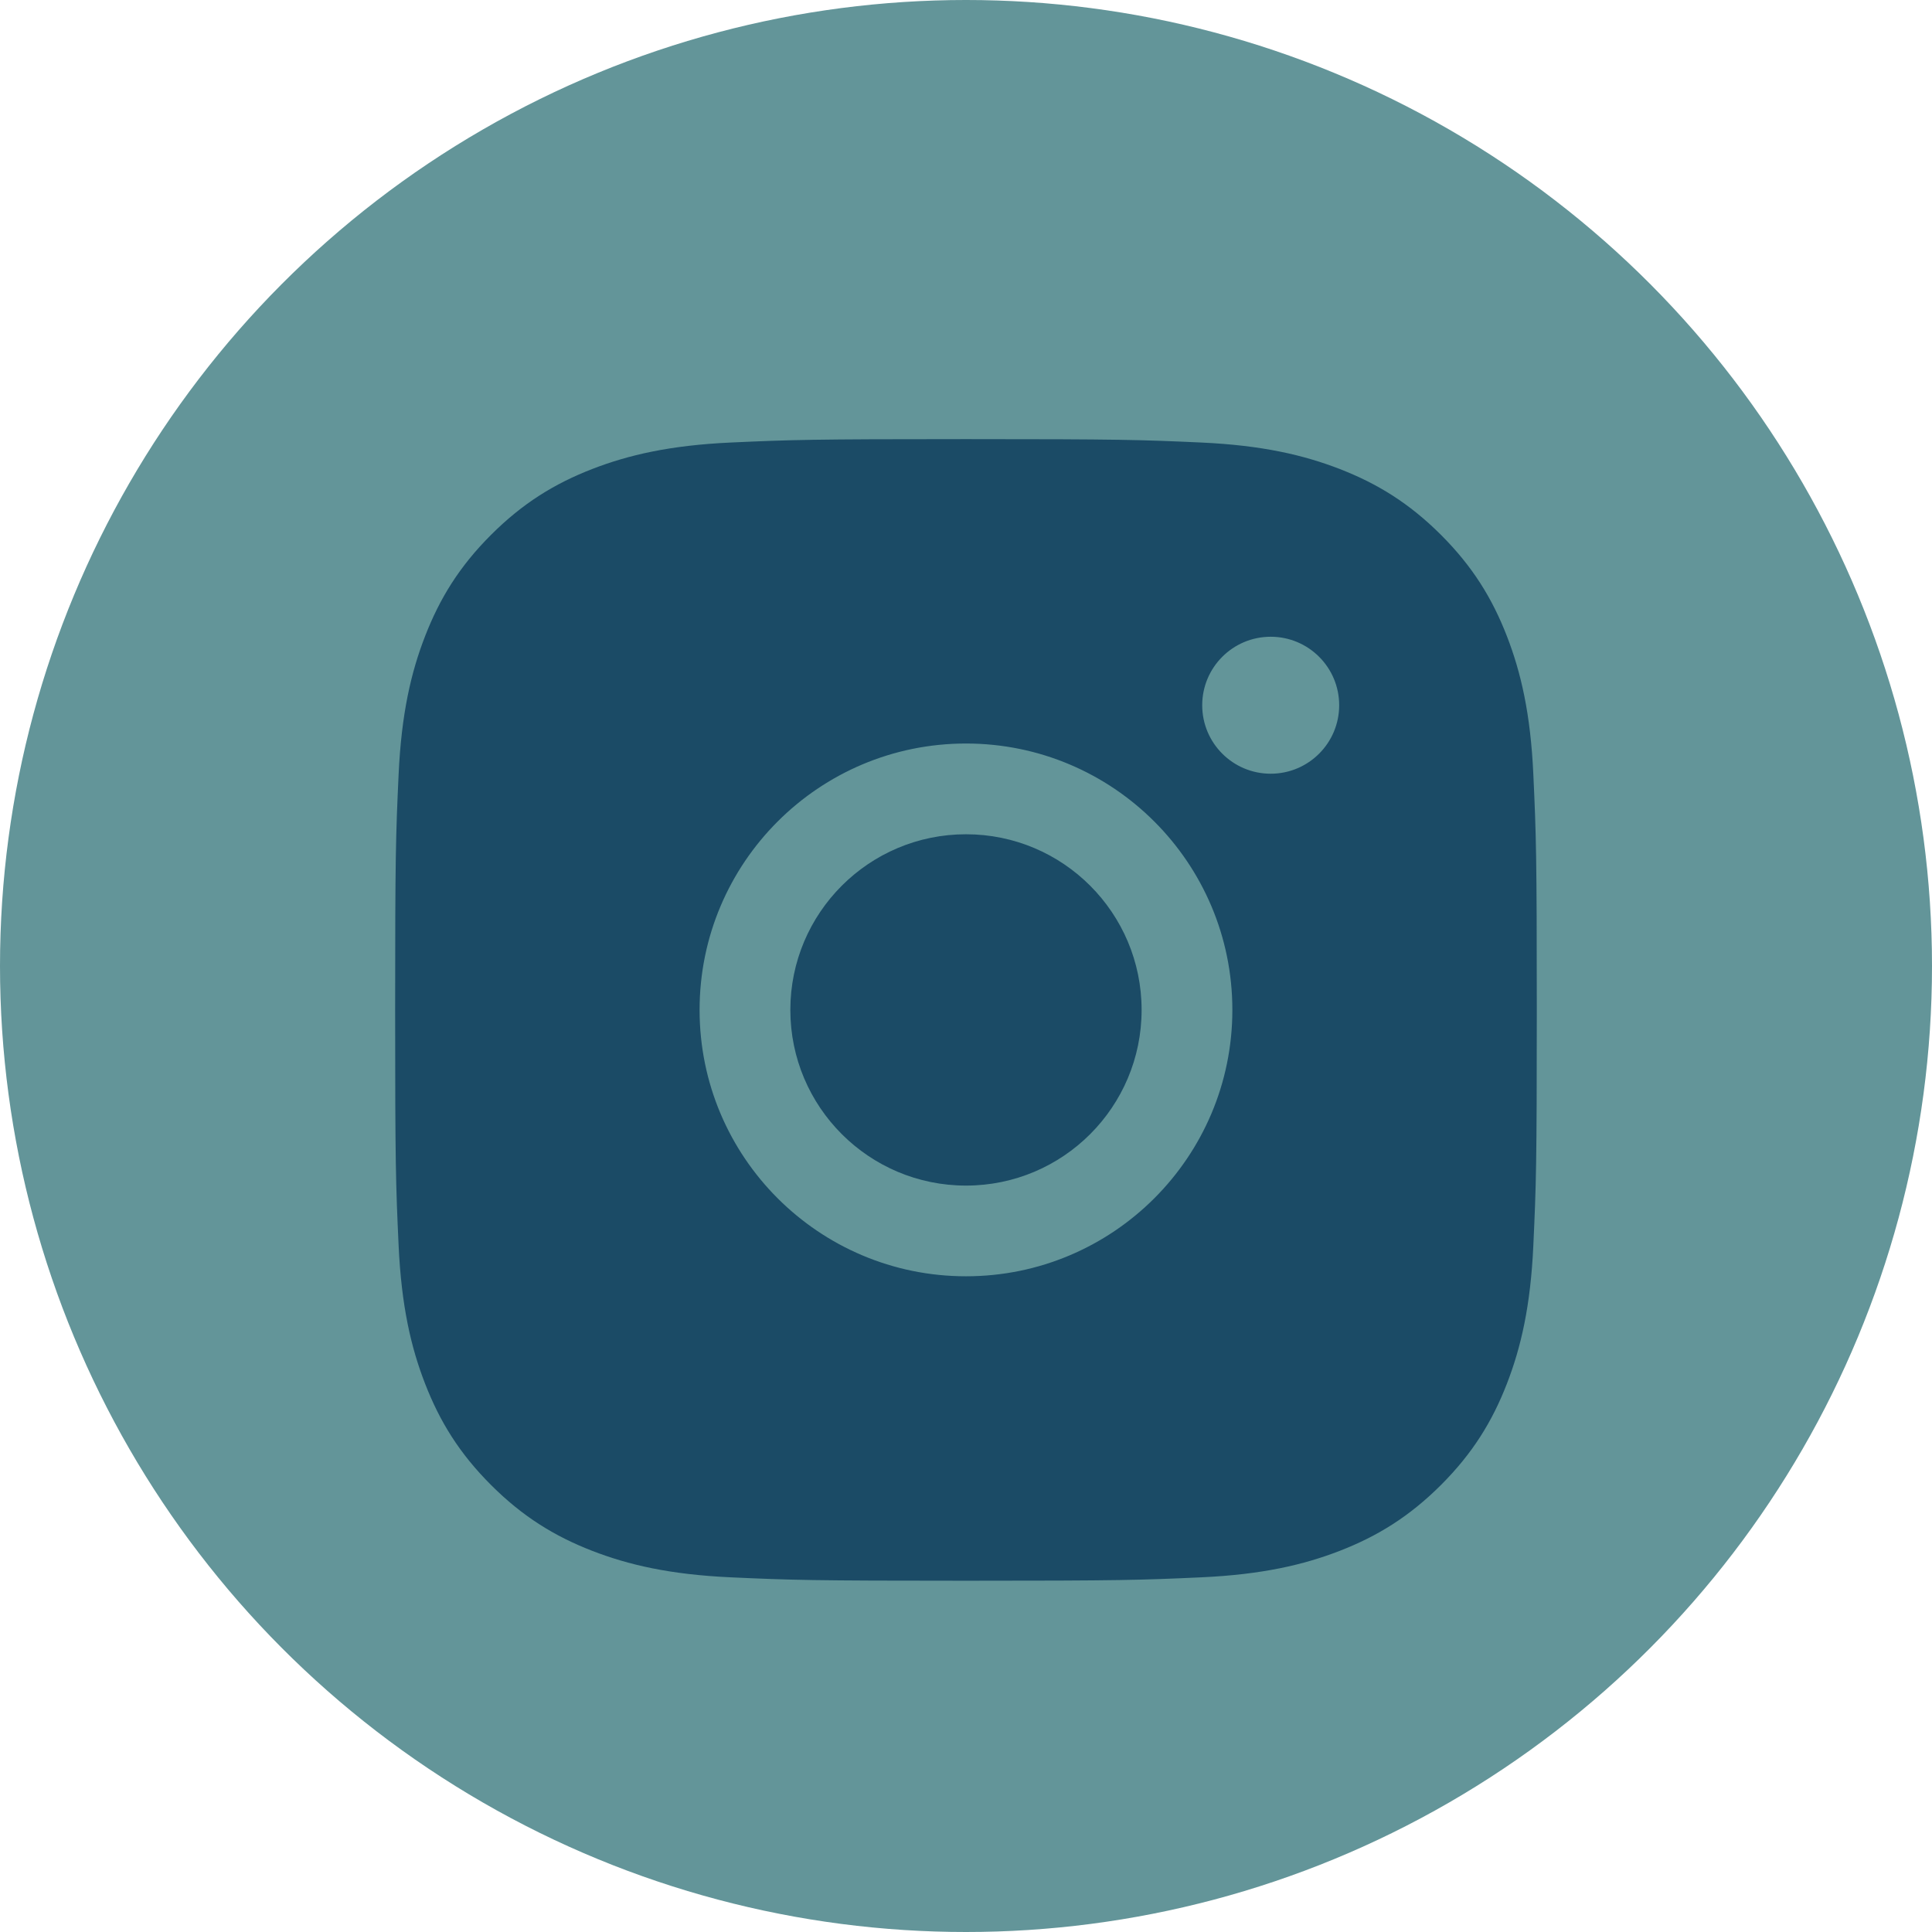 <svg width="38" height="38" viewBox="0 0 38 38" fill="none" xmlns="http://www.w3.org/2000/svg">
<circle cx="19" cy="19" r="19" fill="#639599"/>
<path fill-rule="evenodd" clip-rule="evenodd" d="M14.371 8.704C15.568 8.65 15.95 8.637 19 8.637C22.049 8.637 22.431 8.65 23.629 8.704C24.824 8.759 25.64 8.949 26.354 9.226C27.092 9.513 27.718 9.897 28.343 10.521C28.967 11.145 29.351 11.771 29.638 12.51C29.915 13.224 30.105 14.04 30.159 15.235C30.214 16.433 30.227 16.815 30.227 19.864C30.227 22.913 30.214 23.296 30.159 24.493C30.105 25.688 29.915 26.504 29.638 27.218C29.351 27.957 28.967 28.583 28.343 29.207C27.718 29.831 27.092 30.215 26.354 30.502C25.64 30.779 24.824 30.969 23.629 31.024C22.431 31.078 22.049 31.091 19 31.091C15.95 31.091 15.568 31.078 14.371 31.024C13.176 30.969 12.36 30.779 11.645 30.502C10.907 30.215 10.281 29.831 9.657 29.207C9.033 28.583 8.649 27.957 8.362 27.218C8.084 26.504 7.895 25.688 7.84 24.493C7.785 23.296 7.772 22.913 7.772 19.864C7.772 16.815 7.785 16.433 7.84 15.235C7.895 14.04 8.084 13.224 8.362 12.51C8.649 11.771 9.033 11.145 9.657 10.521C10.281 9.897 10.907 9.513 11.645 9.226C12.36 8.949 13.176 8.759 14.371 8.704ZM24.993 15.218C25.737 15.218 26.34 14.615 26.34 13.871C26.34 13.127 25.737 12.524 24.993 12.524C24.249 12.524 23.646 13.127 23.646 13.871C23.646 14.615 24.249 15.218 24.993 15.218ZM24.239 19.864C24.239 22.757 21.893 25.103 19 25.103C16.106 25.103 13.76 22.757 13.76 19.864C13.76 16.97 16.106 14.624 19 14.624C21.893 14.624 24.239 16.97 24.239 19.864ZM22.454 19.864C22.454 21.772 20.908 23.319 19 23.319C17.092 23.319 15.545 21.772 15.545 19.864C15.545 17.956 17.092 16.409 19 16.409C20.908 16.409 22.454 17.956 22.454 19.864Z" fill="#1B4B66"/>
</svg>
